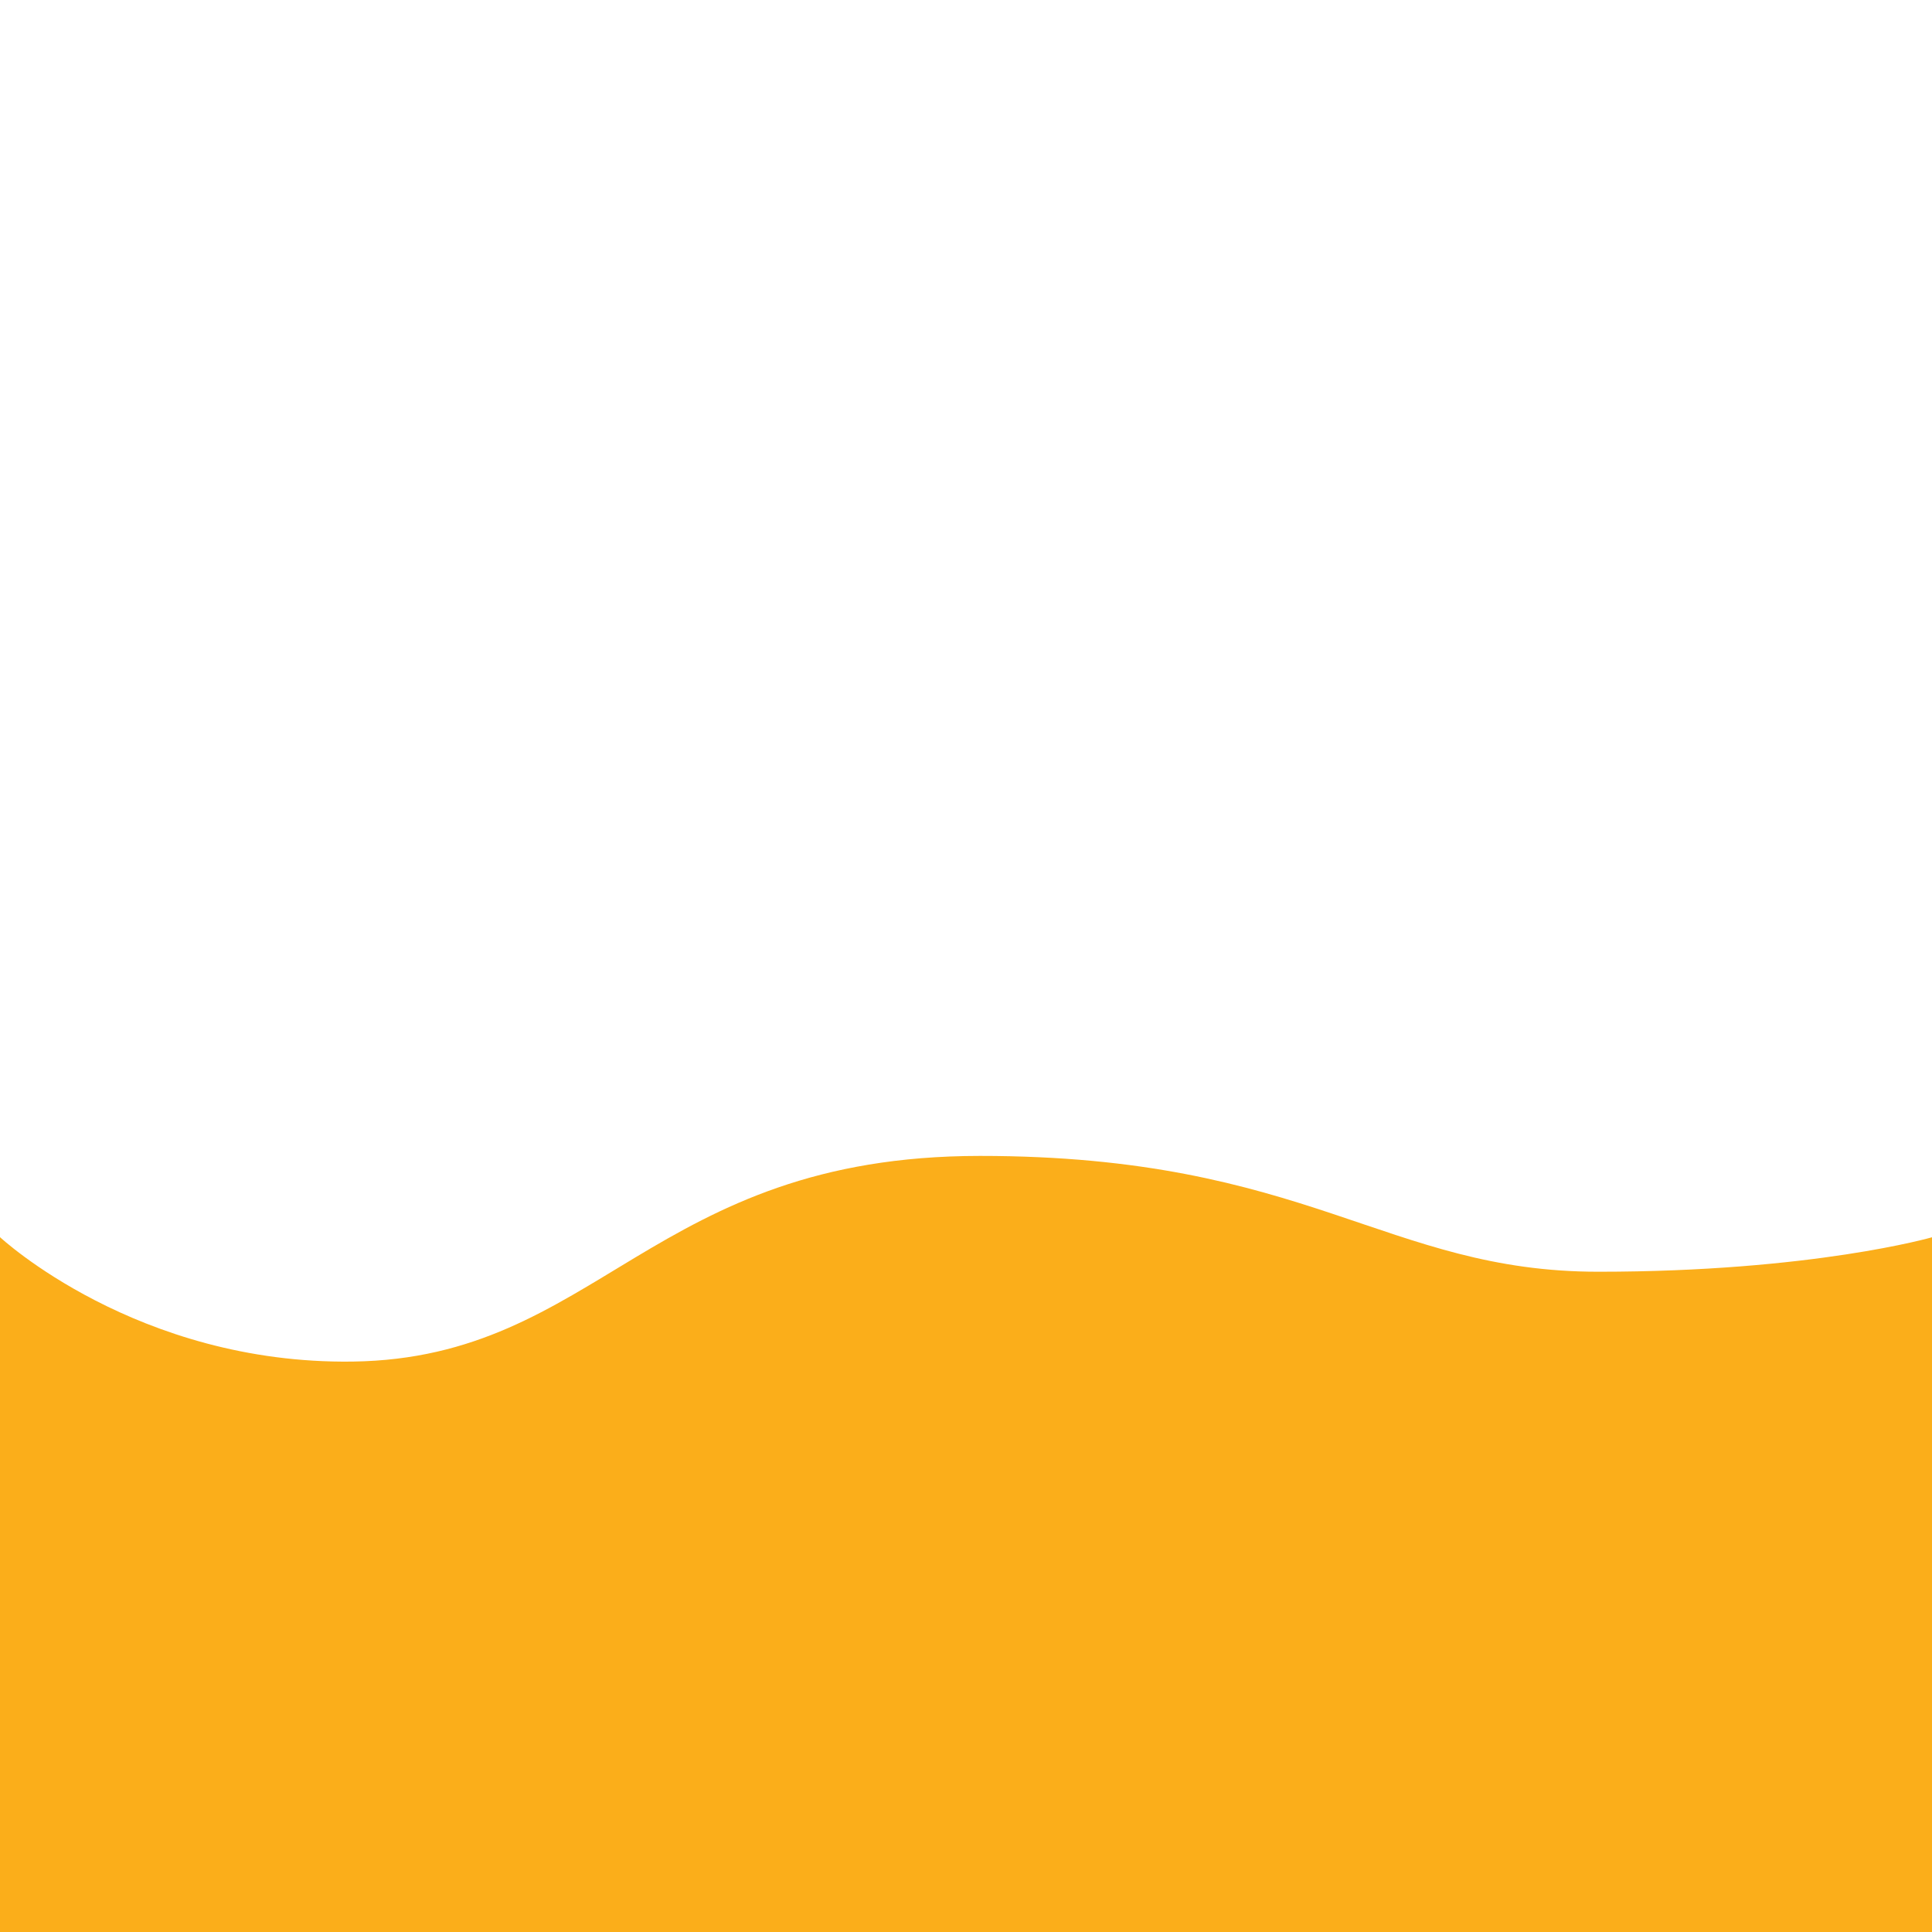 <?xml version="1.0" encoding="utf-8"?>
<!-- Generator: Adobe Illustrator 23.0.2, SVG Export Plug-In . SVG Version: 6.00 Build 0)  -->
<svg version="1.1" id="Camada_1" xmlns="http://www.w3.org/2000/svg" xmlns:xlink="http://www.w3.org/1999/xlink" x="0px" y="0px"
	 viewBox="0 0 200 200" style="enable-background:new 0 0 200 200;" xml:space="preserve">
<style type="text/css">
	.st0{fill:#FBAE1A;}
</style>
<path class="st0" d="M200,200H0v-71.93c0,0,14.15,13.19,36.52,12.88c25.43-0.36,30.91-21.28,64.91-21.29
	c33.99-0.01,42.04,11.99,64.04,11.99c22.15,0,34.54-3.57,34.54-3.57V200z"/>
</svg>
